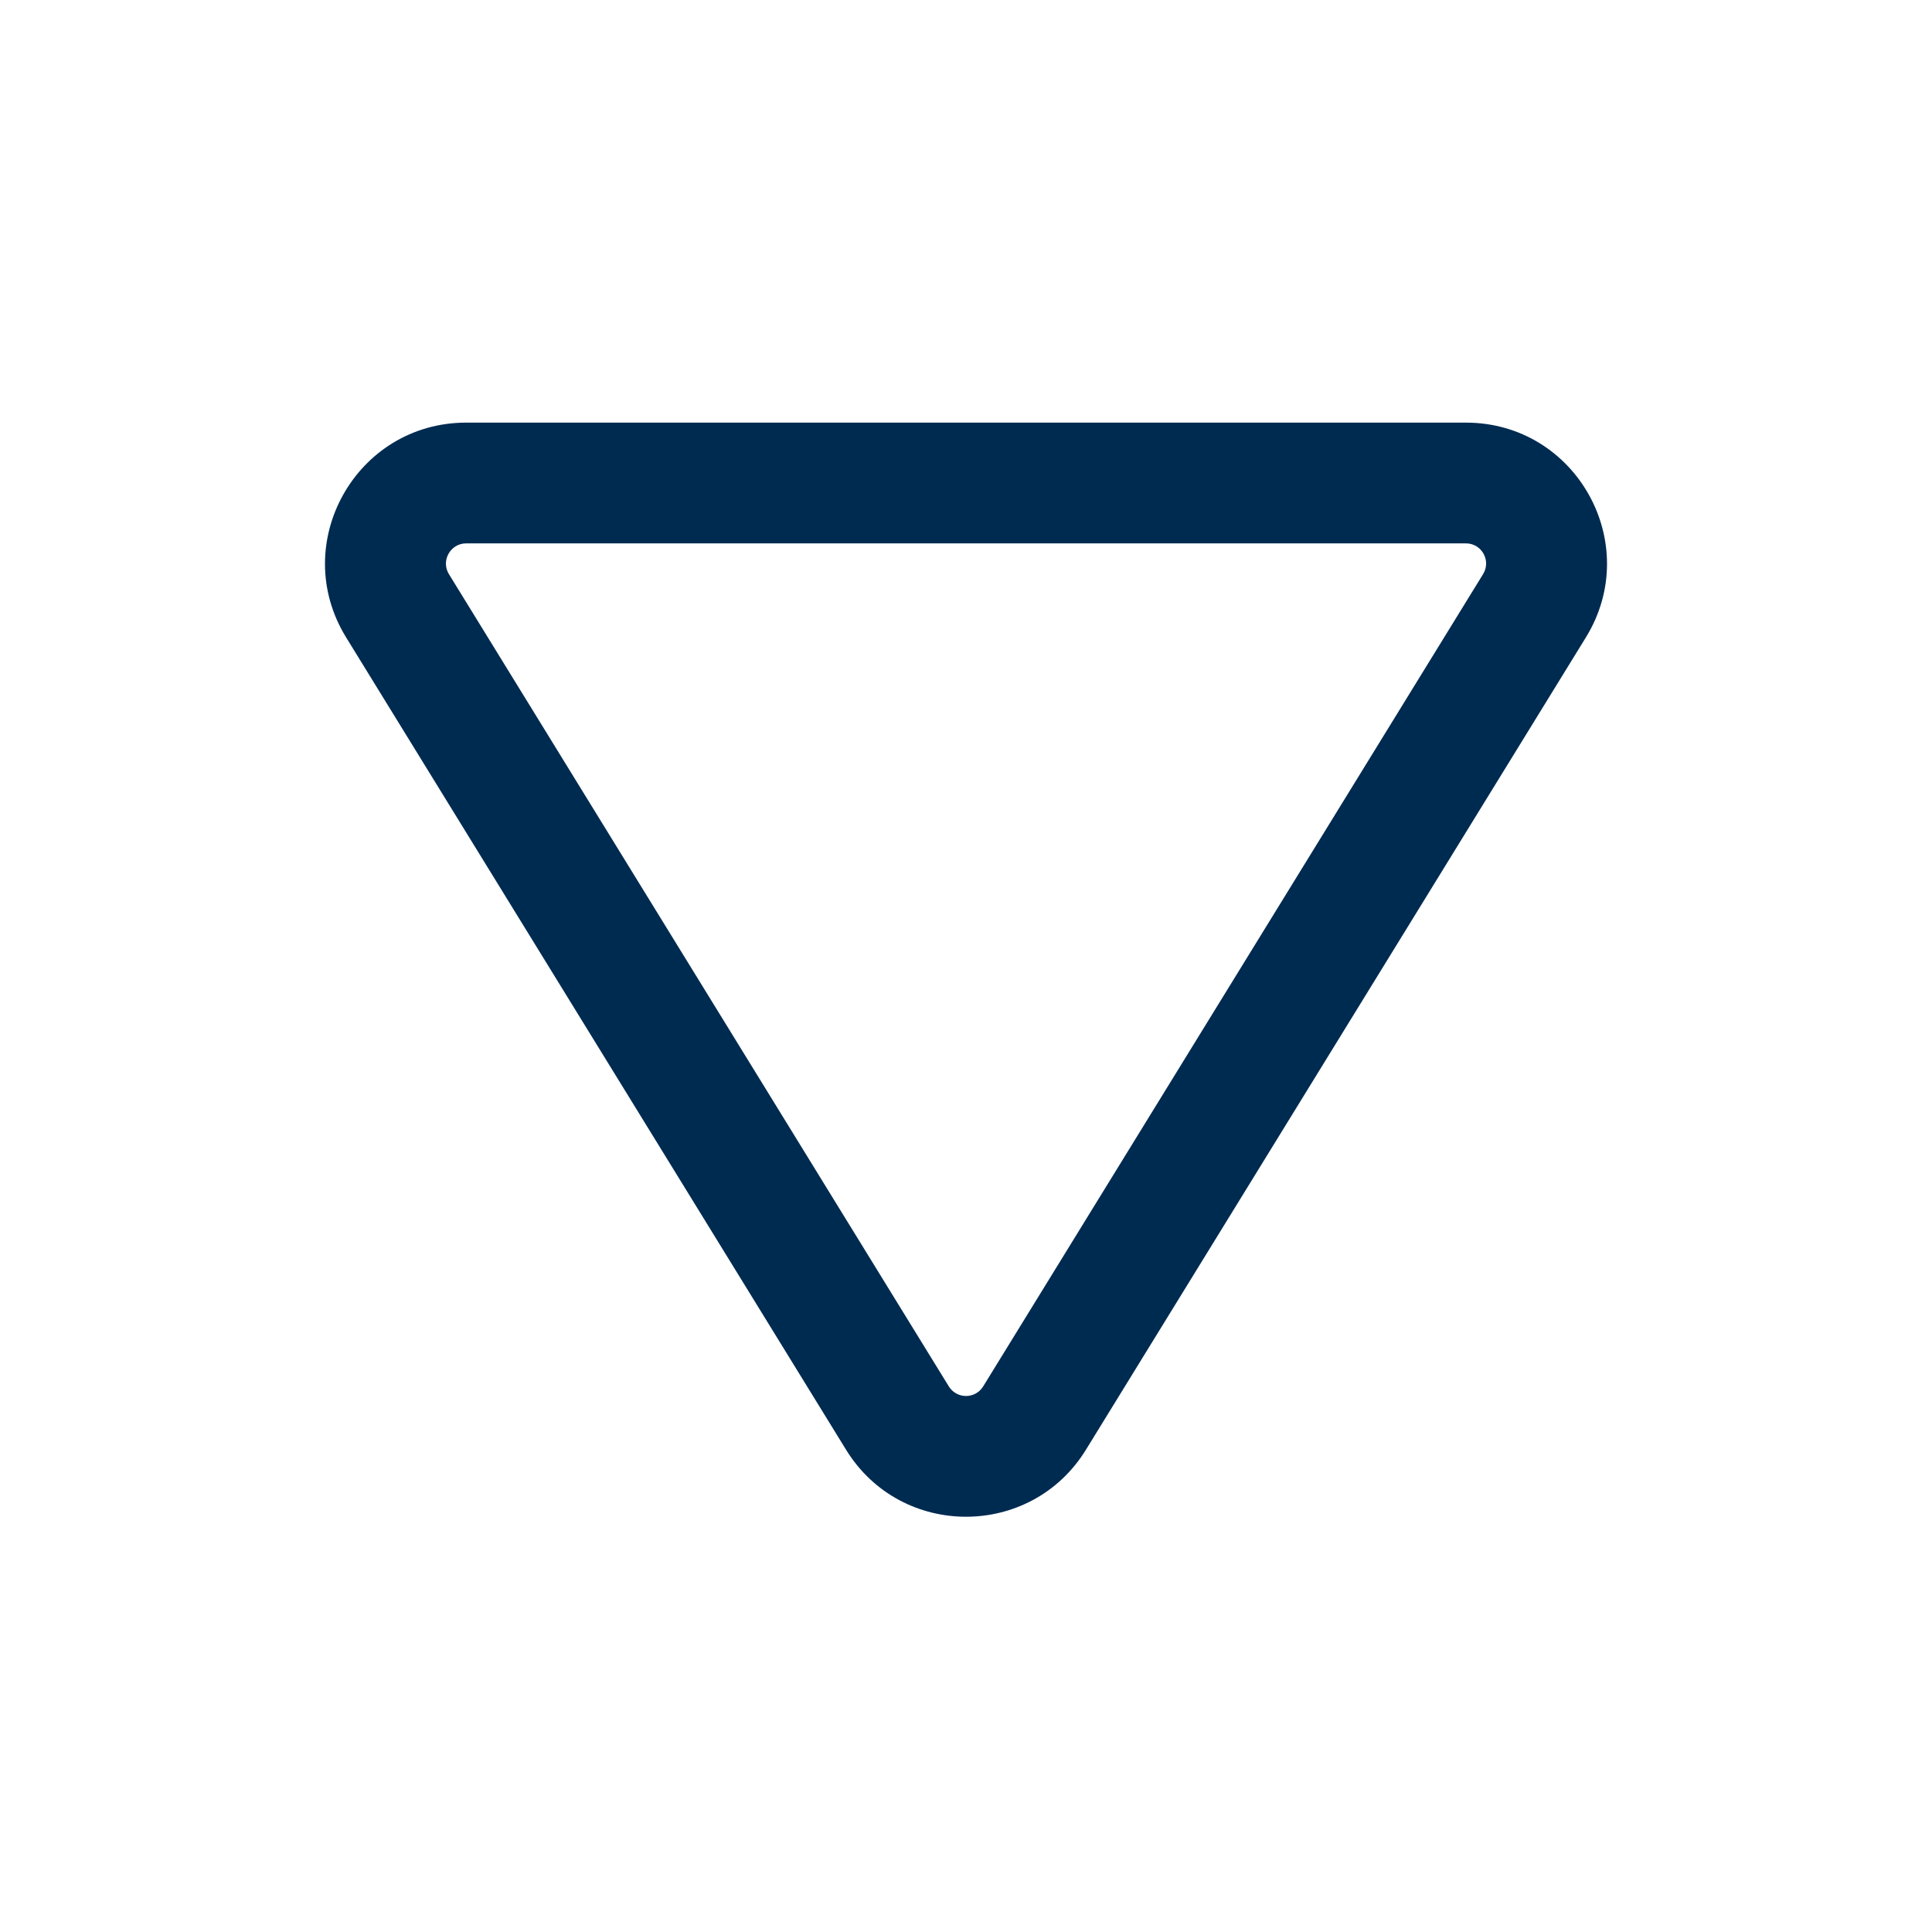 <svg width="24" height="24" viewBox="0 0 24 24" fill="none" xmlns="http://www.w3.org/2000/svg">
<path d="M18.21,5.25c1.369,0 2.208,1.501 1.491,2.667l-6.211,10.092c-0.683,1.11 -2.297,1.11 -2.98,0l-6.211,-10.092c-0.717,-1.166 0.123,-2.666 1.491,-2.667zM5.79,6.75c-0.195,0.001 -0.315,0.215 -0.214,0.381l6.211,10.092c0.098,0.158 0.328,0.158 0.426,0l6.211,-10.092c0.102,-0.167 -0.018,-0.381 -0.214,-0.381z" fill="#002B51"/>
</svg>
